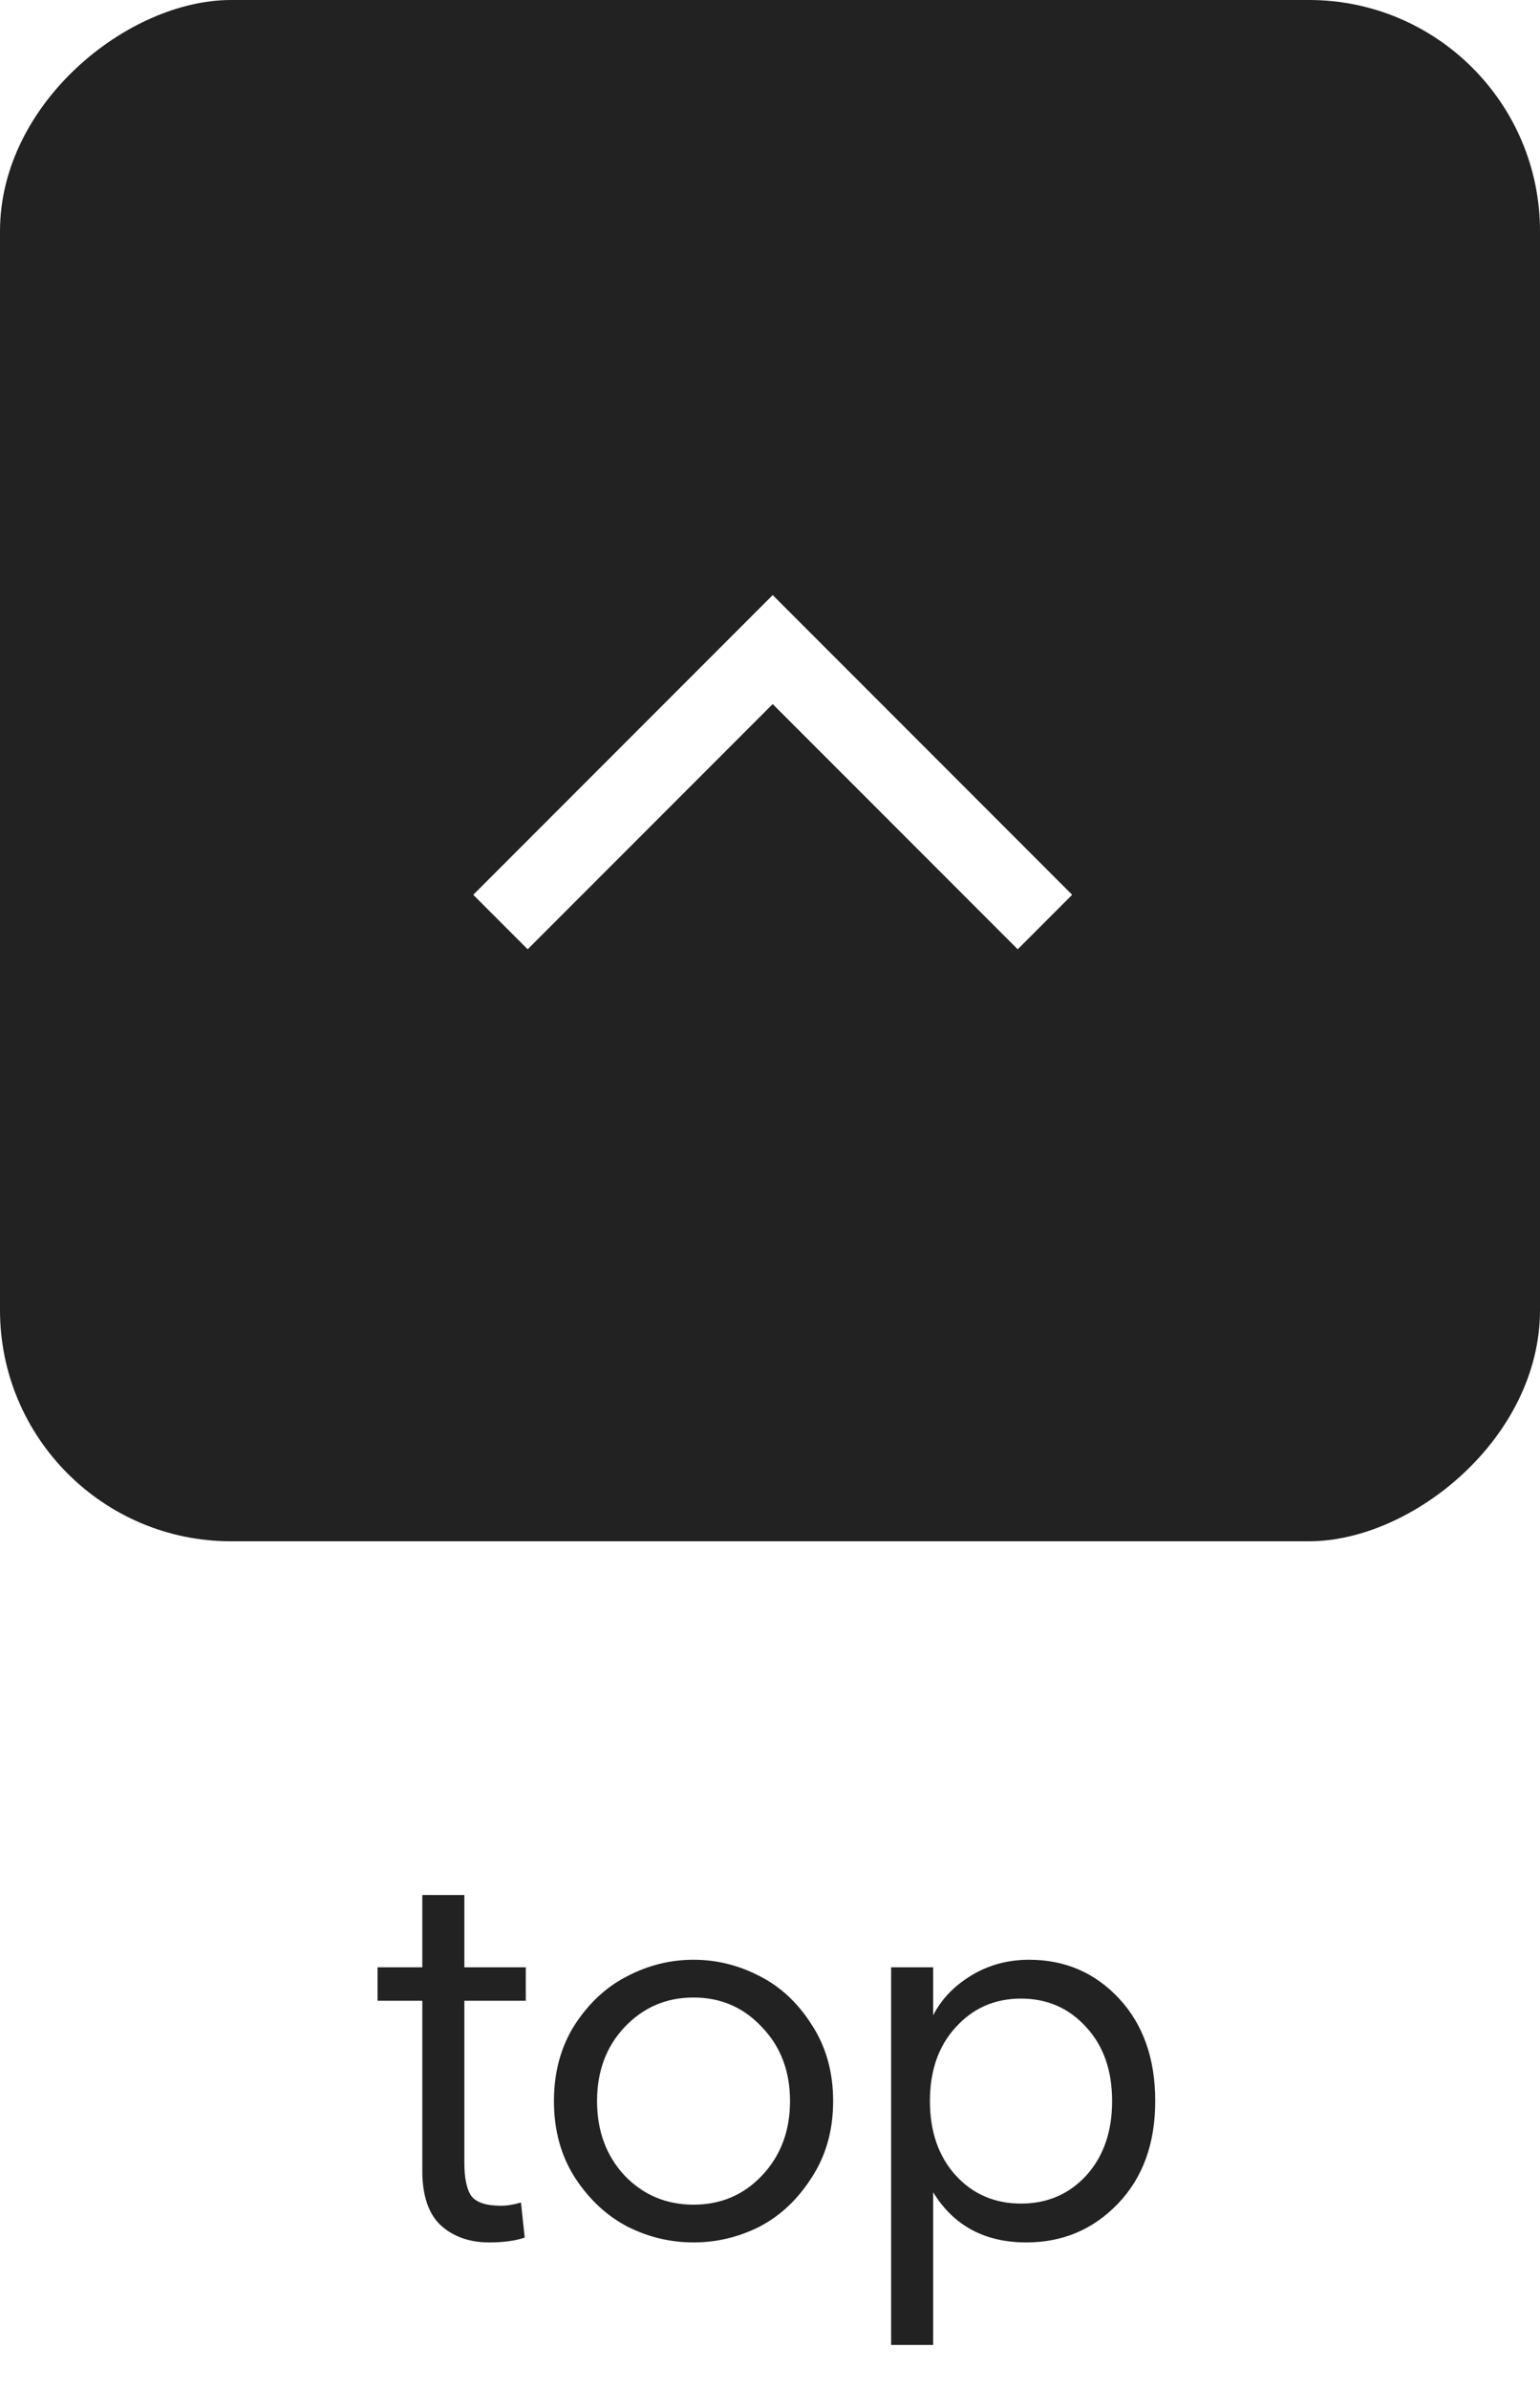 <svg width="40" height="62" viewBox="0 0 40 62" fill="none" xmlns="http://www.w3.org/2000/svg">
<g filter="url(#filter0_b_795_9)">
<rect y="40" width="40" height="40" rx="6" transform="rotate(-90 0 40)" fill="#222222"/>
</g>
<path d="M12.999 23.929L20.07 16.858L27.141 23.929" stroke="white" stroke-width="2"/>
<path d="M9.807 51.924V51.056H10.969V49.18H12.061V51.056H13.657V51.924H12.061V56.124C12.061 56.525 12.121 56.815 12.243 56.992C12.373 57.16 12.63 57.244 13.013 57.244C13.171 57.244 13.344 57.216 13.531 57.16L13.629 58.07C13.386 58.154 13.078 58.196 12.705 58.196C12.201 58.196 11.785 58.051 11.459 57.762C11.132 57.463 10.969 56.987 10.969 56.334V51.924H9.807ZM21.08 52.54C21.453 53.109 21.64 53.772 21.64 54.528C21.64 55.284 21.453 55.947 21.08 56.516C20.716 57.085 20.263 57.51 19.722 57.79C19.18 58.061 18.611 58.196 18.014 58.196C17.416 58.196 16.847 58.061 16.306 57.79C15.764 57.51 15.307 57.085 14.934 56.516C14.57 55.947 14.388 55.284 14.388 54.528C14.388 53.772 14.57 53.109 14.934 52.54C15.307 51.971 15.764 51.551 16.306 51.28C16.847 51 17.416 50.86 18.014 50.86C18.611 50.86 19.18 51 19.722 51.28C20.263 51.551 20.716 51.971 21.08 52.54ZM16.222 56.46C16.707 56.964 17.305 57.216 18.014 57.216C18.723 57.216 19.316 56.964 19.792 56.46C20.277 55.947 20.52 55.303 20.52 54.528C20.52 53.753 20.277 53.114 19.792 52.61C19.316 52.097 18.723 51.84 18.014 51.84C17.305 51.84 16.707 52.097 16.222 52.61C15.746 53.114 15.508 53.753 15.508 54.528C15.508 55.303 15.746 55.947 16.222 56.46ZM23.146 60.856V51.056H24.238V52.302C24.452 51.882 24.784 51.537 25.232 51.266C25.68 50.995 26.179 50.86 26.73 50.86C27.663 50.86 28.442 51.196 29.068 51.868C29.693 52.54 30.006 53.427 30.006 54.528C30.006 55.629 29.684 56.516 29.04 57.188C28.396 57.86 27.602 58.196 26.66 58.196C25.577 58.196 24.77 57.762 24.238 56.894V60.856H23.146ZM28.214 52.61C27.766 52.115 27.201 51.868 26.52 51.868C25.838 51.868 25.274 52.115 24.826 52.61C24.378 53.095 24.154 53.735 24.154 54.528C24.154 55.321 24.378 55.965 24.826 56.46C25.274 56.945 25.838 57.188 26.52 57.188C27.201 57.188 27.766 56.945 28.214 56.46C28.662 55.965 28.886 55.321 28.886 54.528C28.886 53.735 28.662 53.095 28.214 52.61Z" fill="#222222"/>
<defs>
<filter id="filter0_b_795_9" x="-50" y="-50" width="140" height="140" filterUnits="userSpaceOnUse" color-interpolation-filters="sRGB">
<feFlood flood-opacity="0" result="BackgroundImageFix"/>
<feGaussianBlur in="BackgroundImage" stdDeviation="25"/>
<feComposite in2="SourceAlpha" operator="in" result="effect1_backgroundBlur_795_9"/>
<feBlend mode="normal" in="SourceGraphic" in2="effect1_backgroundBlur_795_9" result="shape"/>
</filter>
</defs>
</svg>
